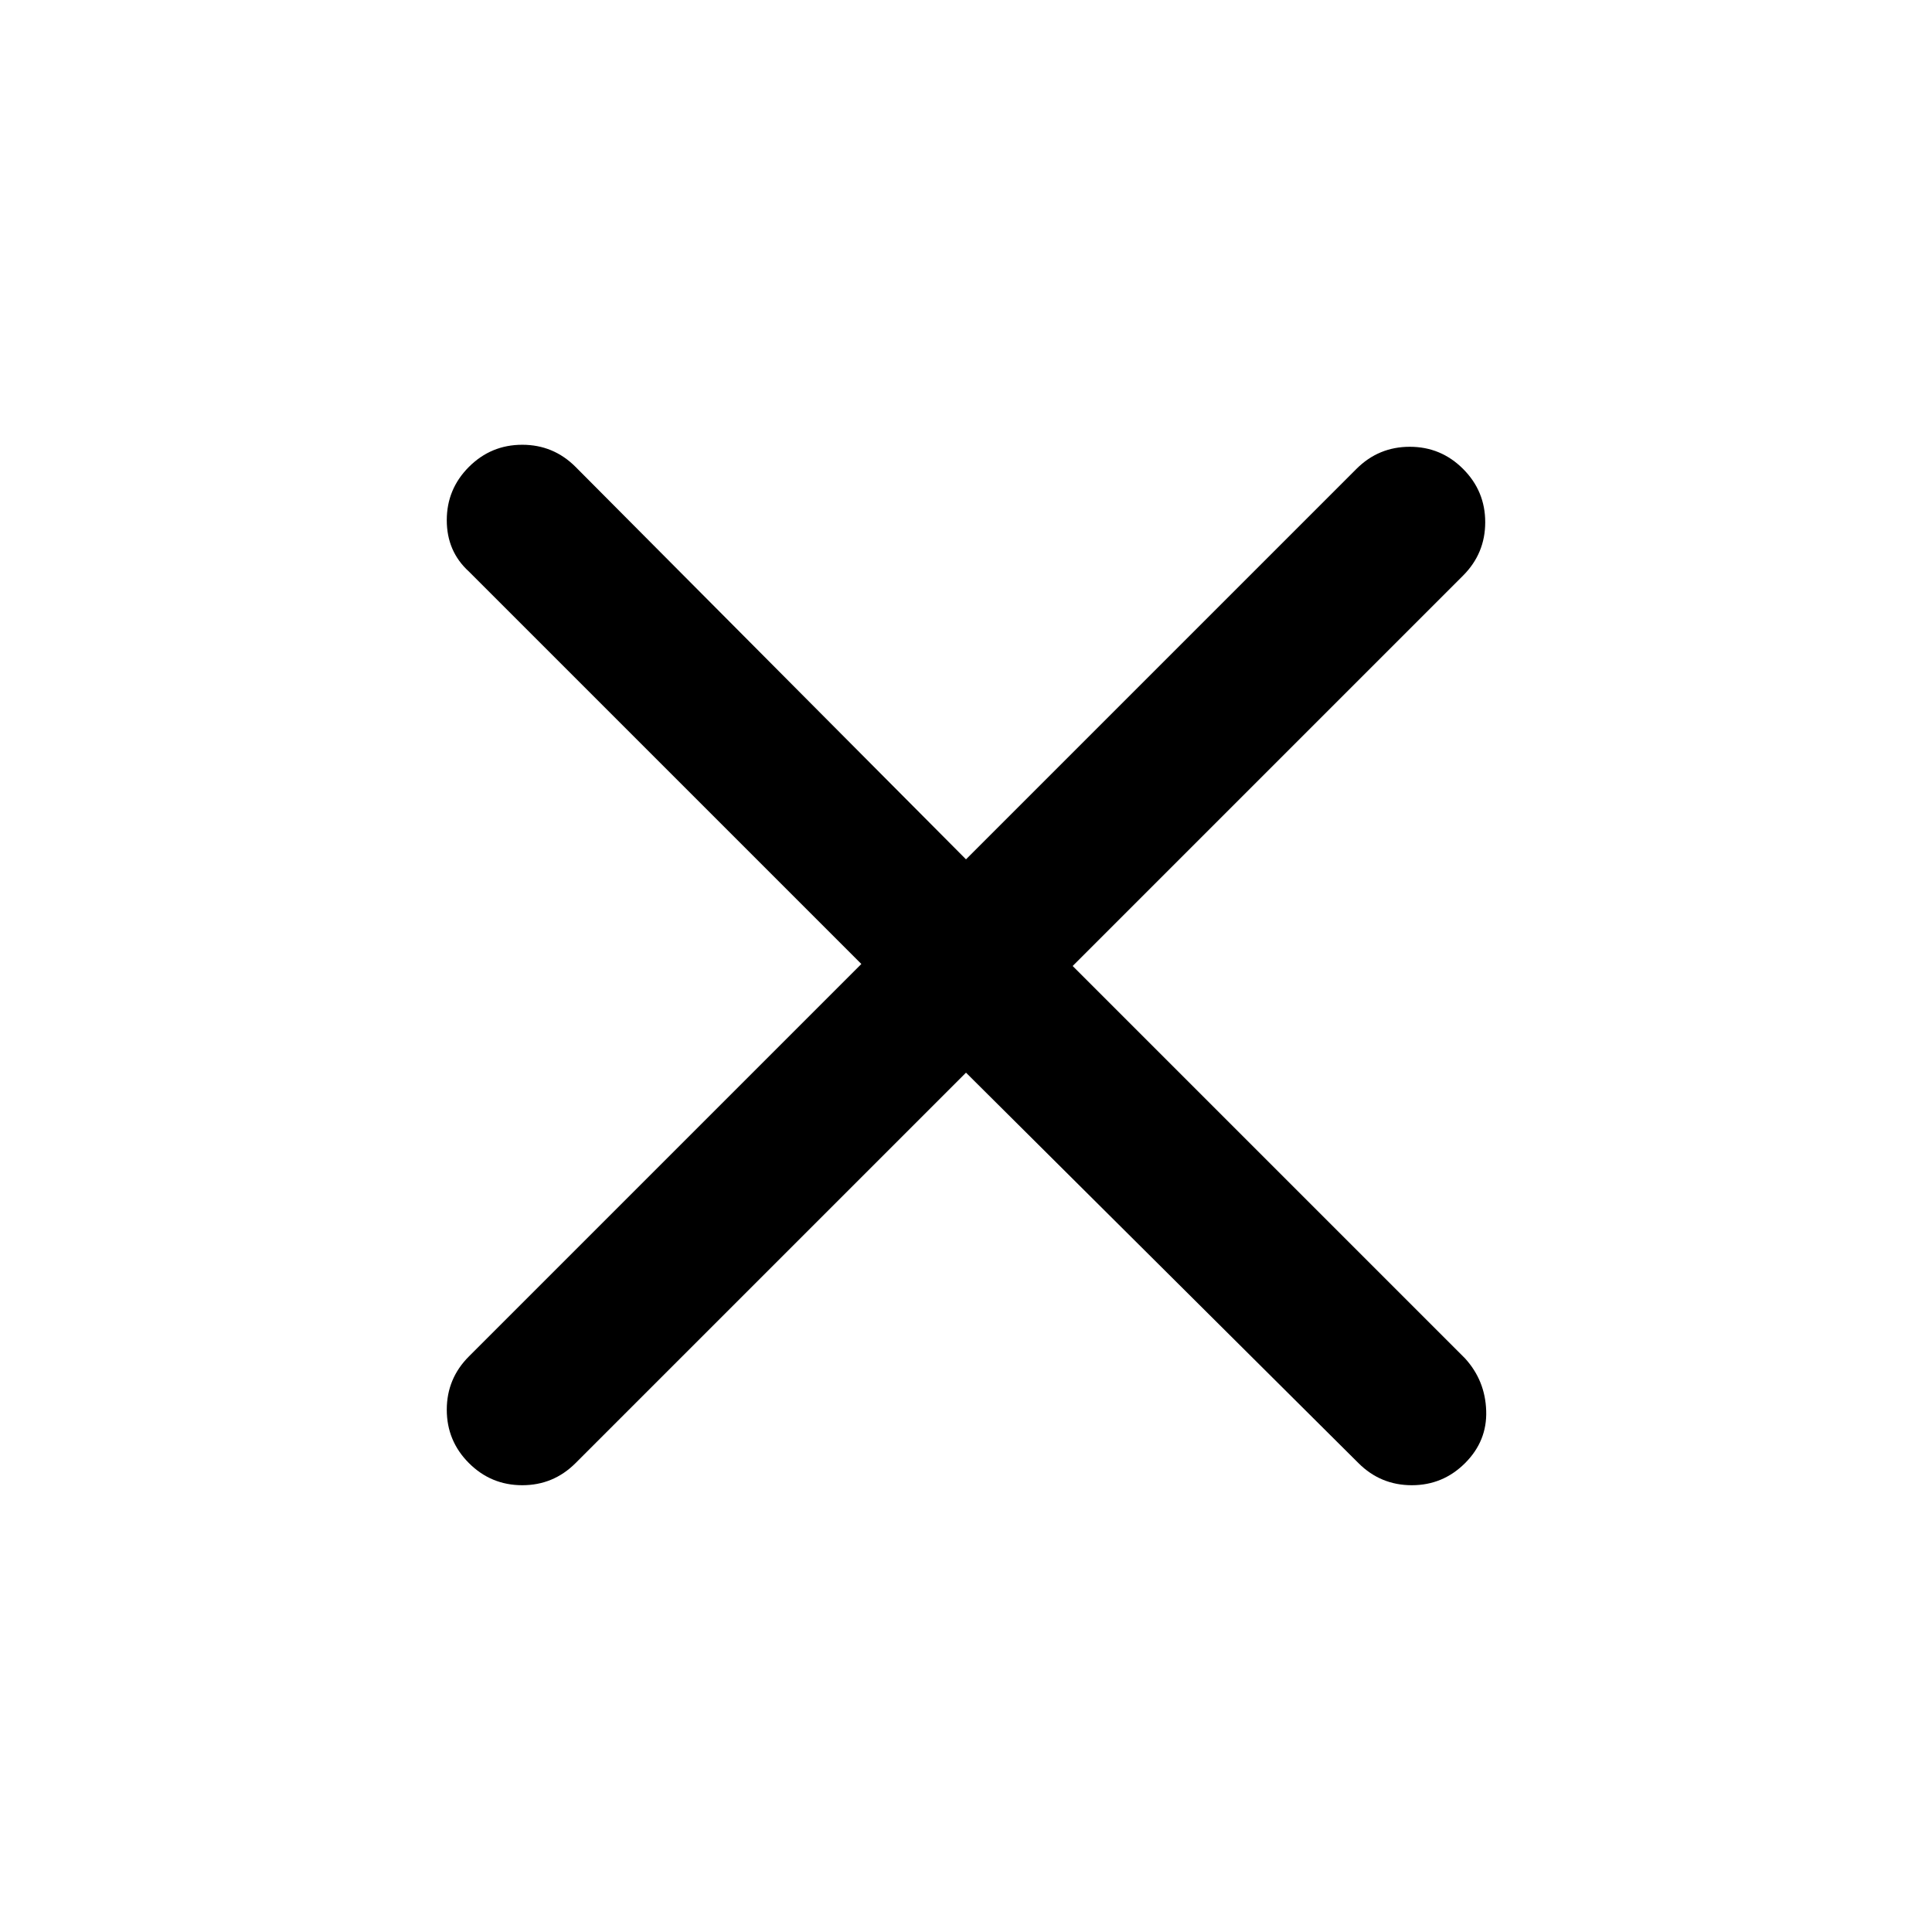 <svg xmlns="http://www.w3.org/2000/svg" height="24" width="24"><path d="m12 13.325-4.85 4.85q-.275.275-.662.275-.388 0-.663-.275t-.275-.663q0-.387.275-.662l4.875-4.875L5.825 7.1q-.275-.25-.275-.638 0-.387.275-.662t.663-.275q.387 0 .662.275L12 10.675l4.85-4.85q.275-.275.663-.275.387 0 .662.275t.275.662q0 .388-.275.663L13.325 12l4.875 4.875q.25.275.262.65.013.375-.262.65t-.662.275q-.388 0-.663-.275Z"/></svg>